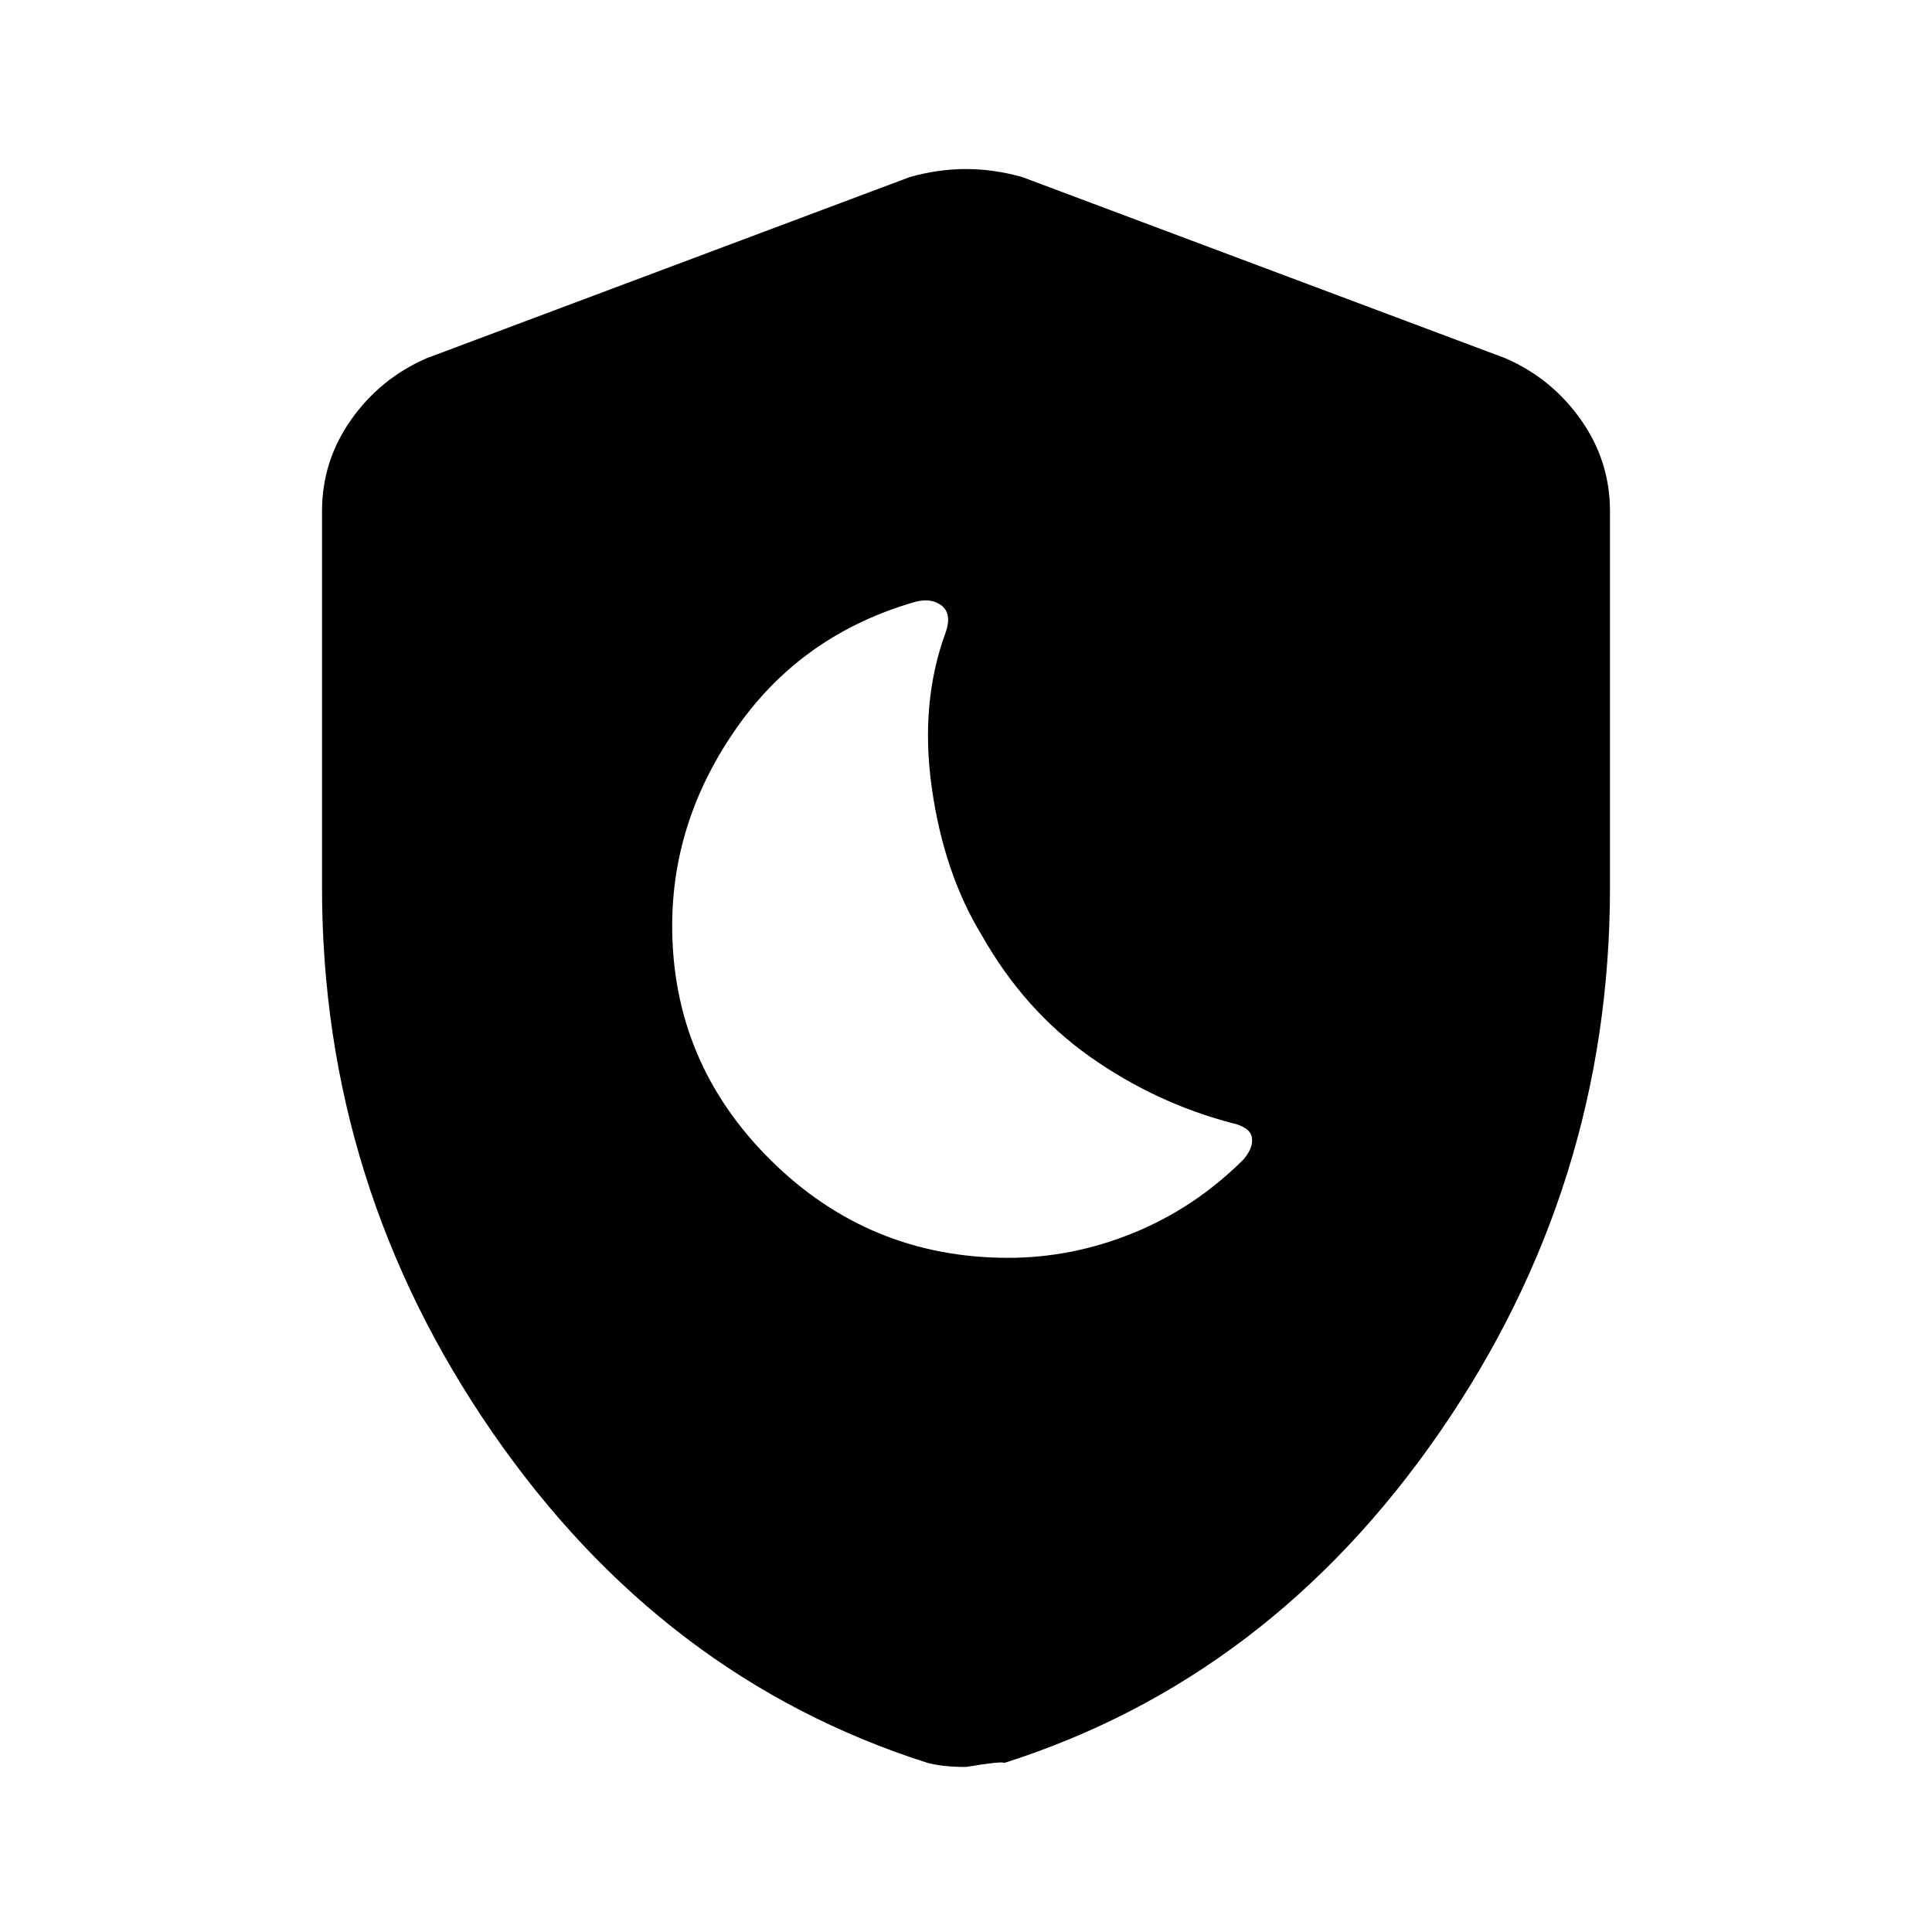 <svg xmlns="http://www.w3.org/2000/svg" height="40" width="40"><path d="M20.875 26.042q1.333 0 2.604-.521Q24.75 25 25.75 24q.208-.25.167-.458-.042-.209-.417-.292-1.583-.417-2.938-1.375-1.354-.958-2.229-2.5-.791-1.292-1.041-3.063-.25-1.77.291-3.229.125-.375-.083-.541-.208-.167-.542-.084-2.333.667-3.687 2.584-1.354 1.916-1.354 4.125 0 2.833 2.041 4.854 2.042 2.021 4.917 2.021ZM20 36.583q-.25 0-.438-.021-.187-.02-.354-.062-5.5-1.75-9.02-6.854-3.521-5.104-3.521-11.271v-7.792q0-1.041.604-1.895.604-.855 1.562-1.271l10-3.75Q19.417 3.5 20 3.5q.583 0 1.167.167l10 3.75q.958.416 1.562 1.271.604.854.604 1.895v7.792q0 6.167-3.521 11.271-3.52 5.104-9.02 6.854-.042-.042-.792.083Z"/></svg>
